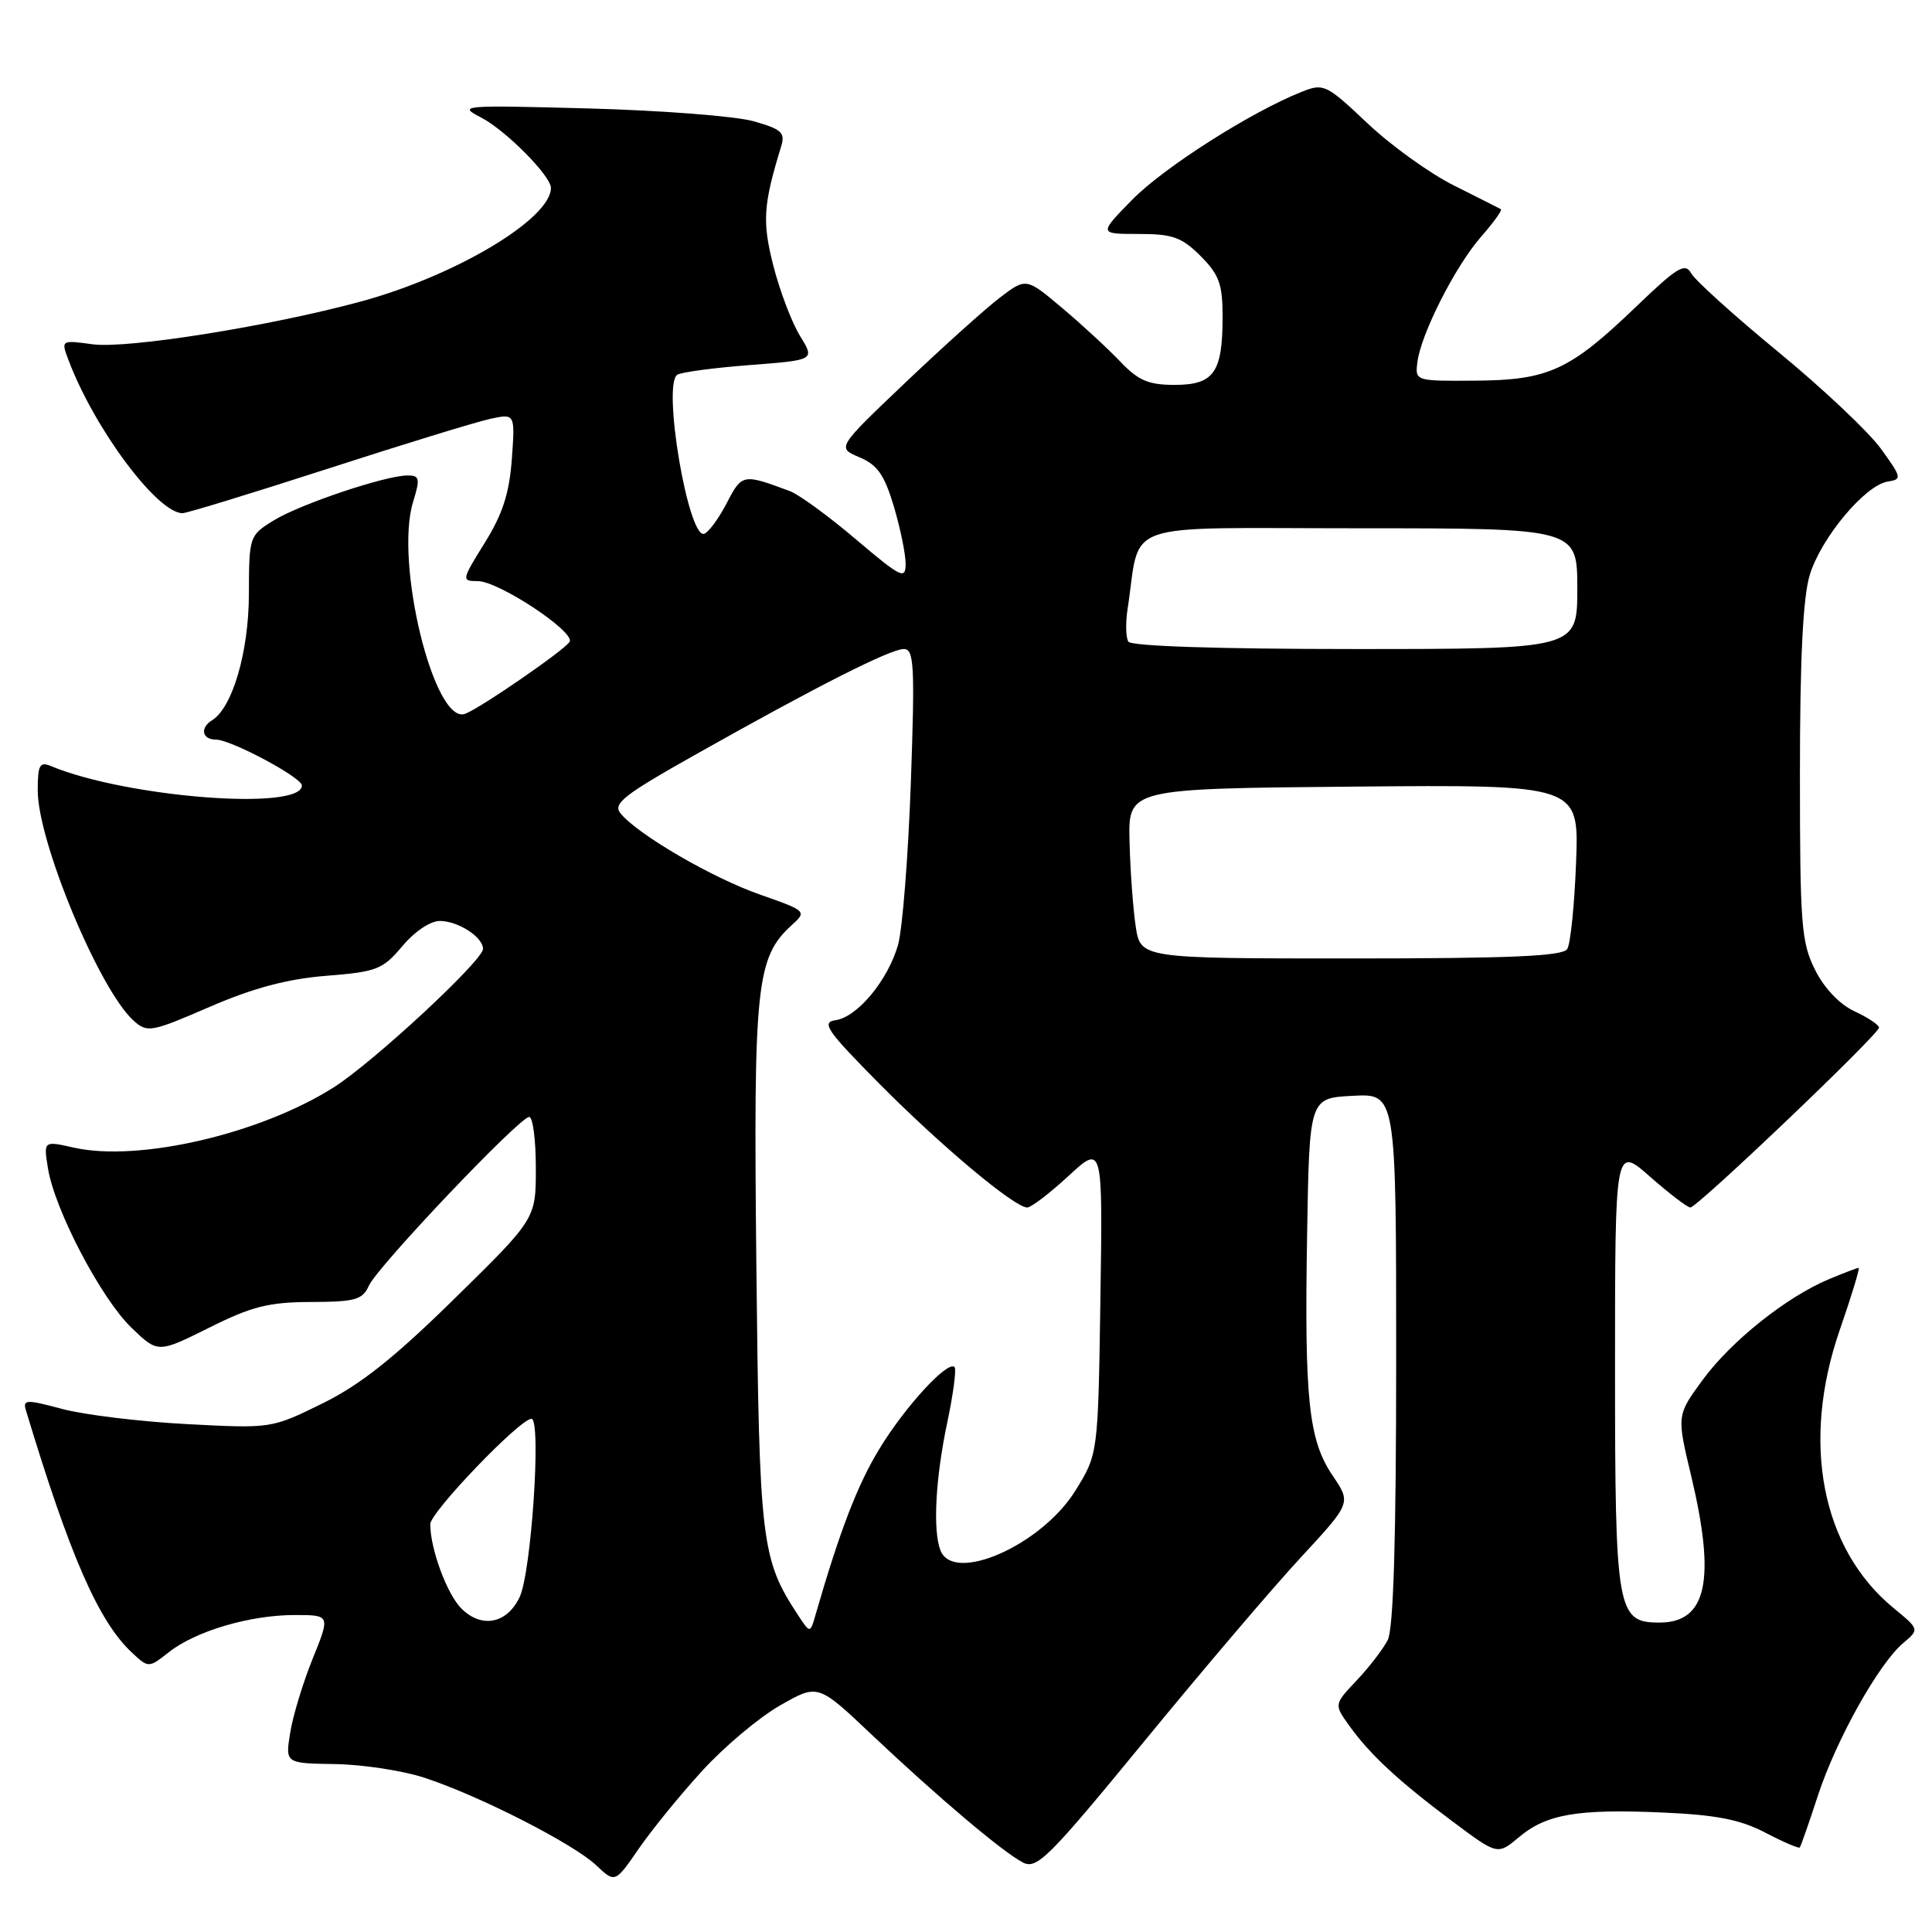 <?xml version="1.0" encoding="UTF-8" standalone="no"?>
<!DOCTYPE svg PUBLIC "-//W3C//DTD SVG 1.1//EN" "http://www.w3.org/Graphics/SVG/1.1/DTD/svg11.dtd" >
<svg xmlns="http://www.w3.org/2000/svg" xmlns:xlink="http://www.w3.org/1999/xlink" version="1.1" viewBox="0 0 256 256">
 <g >
 <path fill="currentColor"
d=" M 93.07 234.62 C 95.97 231.44 100.60 227.55 103.36 225.98 C 108.38 223.11 108.38 223.11 115.46 229.81 C 124.22 238.09 132.84 245.39 135.54 246.79 C 137.38 247.74 138.95 246.18 151.67 230.67 C 159.41 221.23 168.74 210.27 172.40 206.33 C 179.04 199.15 179.04 199.15 176.59 195.54 C 173.39 190.82 172.83 185.48 173.20 163.50 C 173.50 145.50 173.50 145.50 179.25 145.20 C 185.00 144.90 185.00 144.90 185.00 180.02 C 185.00 203.97 184.64 215.83 183.88 217.32 C 183.26 218.52 181.41 220.93 179.76 222.67 C 176.76 225.85 176.76 225.85 178.79 228.67 C 181.53 232.49 185.34 236.03 192.47 241.35 C 198.43 245.81 198.43 245.81 201.25 243.45 C 204.89 240.38 208.99 239.67 220.32 240.17 C 227.42 240.48 230.58 241.10 233.90 242.83 C 236.29 244.08 238.35 244.96 238.48 244.80 C 238.62 244.63 239.71 241.52 240.90 237.87 C 243.34 230.46 248.95 220.43 252.20 217.70 C 254.34 215.90 254.34 215.90 250.89 213.06 C 241.35 205.20 238.63 191.12 243.77 176.25 C 245.34 171.71 246.47 168.00 246.28 168.00 C 246.09 168.00 244.33 168.67 242.36 169.49 C 236.72 171.85 229.41 177.68 225.63 182.82 C 222.17 187.54 222.17 187.54 224.08 195.52 C 227.38 209.34 226.17 215.00 219.90 215.00 C 214.25 215.00 214.00 213.58 214.00 181.19 C 214.00 151.83 214.00 151.83 218.64 155.92 C 221.19 158.16 223.60 160.00 223.98 160.00 C 224.90 160.00 249.01 137.01 248.98 136.16 C 248.97 135.80 247.50 134.82 245.73 134.00 C 243.75 133.08 241.72 130.95 240.50 128.50 C 238.68 124.86 238.50 122.50 238.50 102.50 C 238.50 87.28 238.90 79.17 239.80 76.19 C 241.29 71.28 247.14 64.27 250.14 63.81 C 252.05 63.52 252.00 63.28 249.21 59.43 C 247.58 57.20 241.49 51.45 235.66 46.66 C 229.83 41.86 224.64 37.18 224.11 36.24 C 223.29 34.76 222.30 35.35 216.82 40.61 C 208.01 49.08 205.20 50.37 195.50 50.44 C 187.54 50.50 187.50 50.49 187.81 48.00 C 188.27 44.26 192.85 35.24 196.26 31.36 C 197.91 29.47 199.09 27.84 198.88 27.72 C 198.67 27.60 195.87 26.19 192.66 24.58 C 189.45 22.98 184.28 19.26 181.17 16.31 C 175.74 11.18 175.39 11.01 172.50 12.16 C 165.77 14.83 154.23 22.18 150.04 26.45 C 145.58 31.00 145.58 31.00 150.87 31.00 C 155.38 31.00 156.58 31.43 159.08 33.92 C 161.55 36.40 162.00 37.64 162.00 41.99 C 162.00 49.36 160.85 51.00 155.65 51.00 C 152.17 51.00 150.83 50.42 148.44 47.91 C 146.82 46.21 143.36 43.01 140.73 40.80 C 135.97 36.79 135.97 36.79 132.47 39.45 C 130.55 40.92 124.91 45.99 119.93 50.73 C 110.89 59.33 110.89 59.33 113.88 60.59 C 116.27 61.60 117.19 62.92 118.44 67.11 C 119.30 70.00 120.00 73.42 120.00 74.71 C 120.00 76.84 119.40 76.54 113.42 71.47 C 109.81 68.40 105.87 65.53 104.67 65.08 C 98.44 62.75 98.31 62.77 96.30 66.66 C 95.24 68.70 93.89 70.54 93.31 70.73 C 91.20 71.43 87.73 50.90 89.75 49.65 C 90.31 49.31 94.64 48.73 99.37 48.37 C 107.98 47.71 107.98 47.71 106.01 44.52 C 104.93 42.77 103.35 38.61 102.49 35.28 C 100.98 29.37 101.12 27.18 103.51 19.39 C 104.07 17.57 103.56 17.11 99.83 16.06 C 97.45 15.39 87.62 14.63 78.00 14.37 C 61.13 13.92 60.62 13.96 63.76 15.58 C 66.99 17.25 73.00 23.30 73.00 24.90 C 73.00 29.00 60.36 36.55 47.79 39.96 C 35.70 43.24 16.85 46.24 12.28 45.62 C 8.07 45.05 8.07 45.05 9.10 47.77 C 12.51 56.81 20.85 68.00 24.19 68.00 C 24.75 68.00 33.38 65.36 43.36 62.13 C 53.34 58.90 63.02 55.93 64.88 55.52 C 68.26 54.78 68.26 54.78 67.82 60.83 C 67.49 65.36 66.60 68.13 64.23 71.93 C 61.15 76.89 61.13 77.00 63.30 77.00 C 66.08 77.00 76.27 83.75 75.47 85.05 C 74.78 86.16 63.72 93.79 61.64 94.58 C 57.56 96.15 52.26 74.59 54.73 66.53 C 55.69 63.40 55.61 63.00 54.01 63.00 C 51.09 63.00 39.76 66.80 36.25 68.97 C 33.04 70.95 33.00 71.06 32.98 78.74 C 32.96 86.39 30.80 93.77 28.10 95.44 C 26.46 96.45 26.77 98.00 28.61 98.00 C 30.59 98.00 40.00 103.02 40.00 104.08 C 40.00 107.48 16.79 105.68 6.75 101.51 C 5.26 100.89 5.00 101.36 5.00 104.74 C 5.00 111.53 13.16 131.14 17.69 135.23 C 19.51 136.87 19.99 136.79 27.77 133.42 C 33.57 130.91 38.05 129.72 43.22 129.30 C 49.94 128.77 50.72 128.46 53.32 125.36 C 54.97 123.40 57.05 122.01 58.32 122.03 C 60.76 122.07 64.00 124.18 64.00 125.73 C 64.00 127.27 49.47 140.75 44.22 144.08 C 34.48 150.26 18.37 153.99 9.80 152.07 C 5.76 151.16 5.76 151.16 6.36 154.83 C 7.24 160.30 13.38 172.03 17.40 175.91 C 20.92 179.31 20.92 179.31 27.71 175.93 C 33.37 173.10 35.61 172.54 41.20 172.52 C 47.09 172.50 48.03 172.24 48.89 170.34 C 50.06 167.78 68.85 148.00 70.12 148.00 C 70.61 148.00 71.00 151.04 71.00 154.75 C 71.01 161.50 71.01 161.50 60.23 172.07 C 52.21 179.95 47.74 183.50 42.71 185.97 C 35.96 189.29 35.95 189.29 24.73 188.70 C 18.55 188.37 11.13 187.47 8.23 186.69 C 3.44 185.41 3.00 185.43 3.44 186.89 C 9.23 206.07 13.04 214.81 17.43 218.93 C 19.68 221.04 19.68 221.04 22.39 218.91 C 25.94 216.12 33.13 214.00 39.04 214.00 C 43.77 214.00 43.77 214.00 41.43 219.79 C 40.14 222.97 38.80 227.39 38.45 229.61 C 37.80 233.65 37.80 233.65 44.42 233.75 C 48.06 233.81 53.39 234.62 56.27 235.57 C 63.48 237.93 75.98 244.30 79.00 247.16 C 81.50 249.52 81.50 249.52 84.64 244.96 C 86.37 242.45 90.16 237.79 93.07 234.62 Z  M 105.71 213.96 C 100.86 206.56 100.61 204.41 100.22 167.58 C 99.83 130.18 100.19 126.86 105.02 122.48 C 106.91 120.77 106.79 120.66 100.71 118.54 C 94.39 116.33 84.56 110.61 82.24 107.80 C 81.16 106.49 82.56 105.39 92.24 99.94 C 108.25 90.92 117.97 86.00 119.76 86.00 C 121.12 86.00 121.24 88.12 120.69 103.75 C 120.34 113.51 119.58 123.17 118.99 125.22 C 117.64 129.91 113.60 134.77 110.72 135.18 C 108.79 135.46 109.54 136.55 116.50 143.58 C 124.65 151.81 134.43 160.00 136.11 160.00 C 136.63 160.00 139.09 158.12 141.58 155.82 C 146.12 151.64 146.12 151.64 145.81 172.15 C 145.50 192.67 145.50 192.67 142.50 197.51 C 138.02 204.74 126.33 209.91 124.61 205.42 C 123.59 202.77 123.96 195.87 125.50 188.57 C 126.31 184.76 126.75 181.41 126.48 181.14 C 125.57 180.24 119.90 186.41 116.50 192.02 C 113.62 196.74 111.26 202.89 108.06 213.98 C 107.35 216.46 107.35 216.46 105.71 213.96 Z  M 61.13 213.13 C 59.23 211.23 57.02 205.25 57.01 201.97 C 57.00 200.39 68.89 188.00 70.42 188.00 C 71.76 188.00 70.41 208.38 68.85 211.63 C 67.17 215.16 63.81 215.81 61.13 213.13 Z  M 150.48 122.71 C 150.13 120.35 149.76 115.29 149.67 111.46 C 149.50 104.50 149.50 104.50 179.36 104.23 C 209.23 103.97 209.23 103.97 208.84 114.23 C 208.63 119.88 208.10 125.06 207.67 125.75 C 207.07 126.70 200.22 127.00 179.00 127.00 C 151.12 127.00 151.12 127.00 150.48 122.71 Z  M 149.51 85.02 C 149.18 84.48 149.13 82.56 149.40 80.77 C 151.25 68.78 147.76 70.00 180.05 70.00 C 209.00 70.00 209.00 70.00 209.00 78.00 C 209.00 86.00 209.00 86.00 179.56 86.00 C 161.35 86.00 149.89 85.62 149.51 85.02 Z "/>
</g>
</svg>